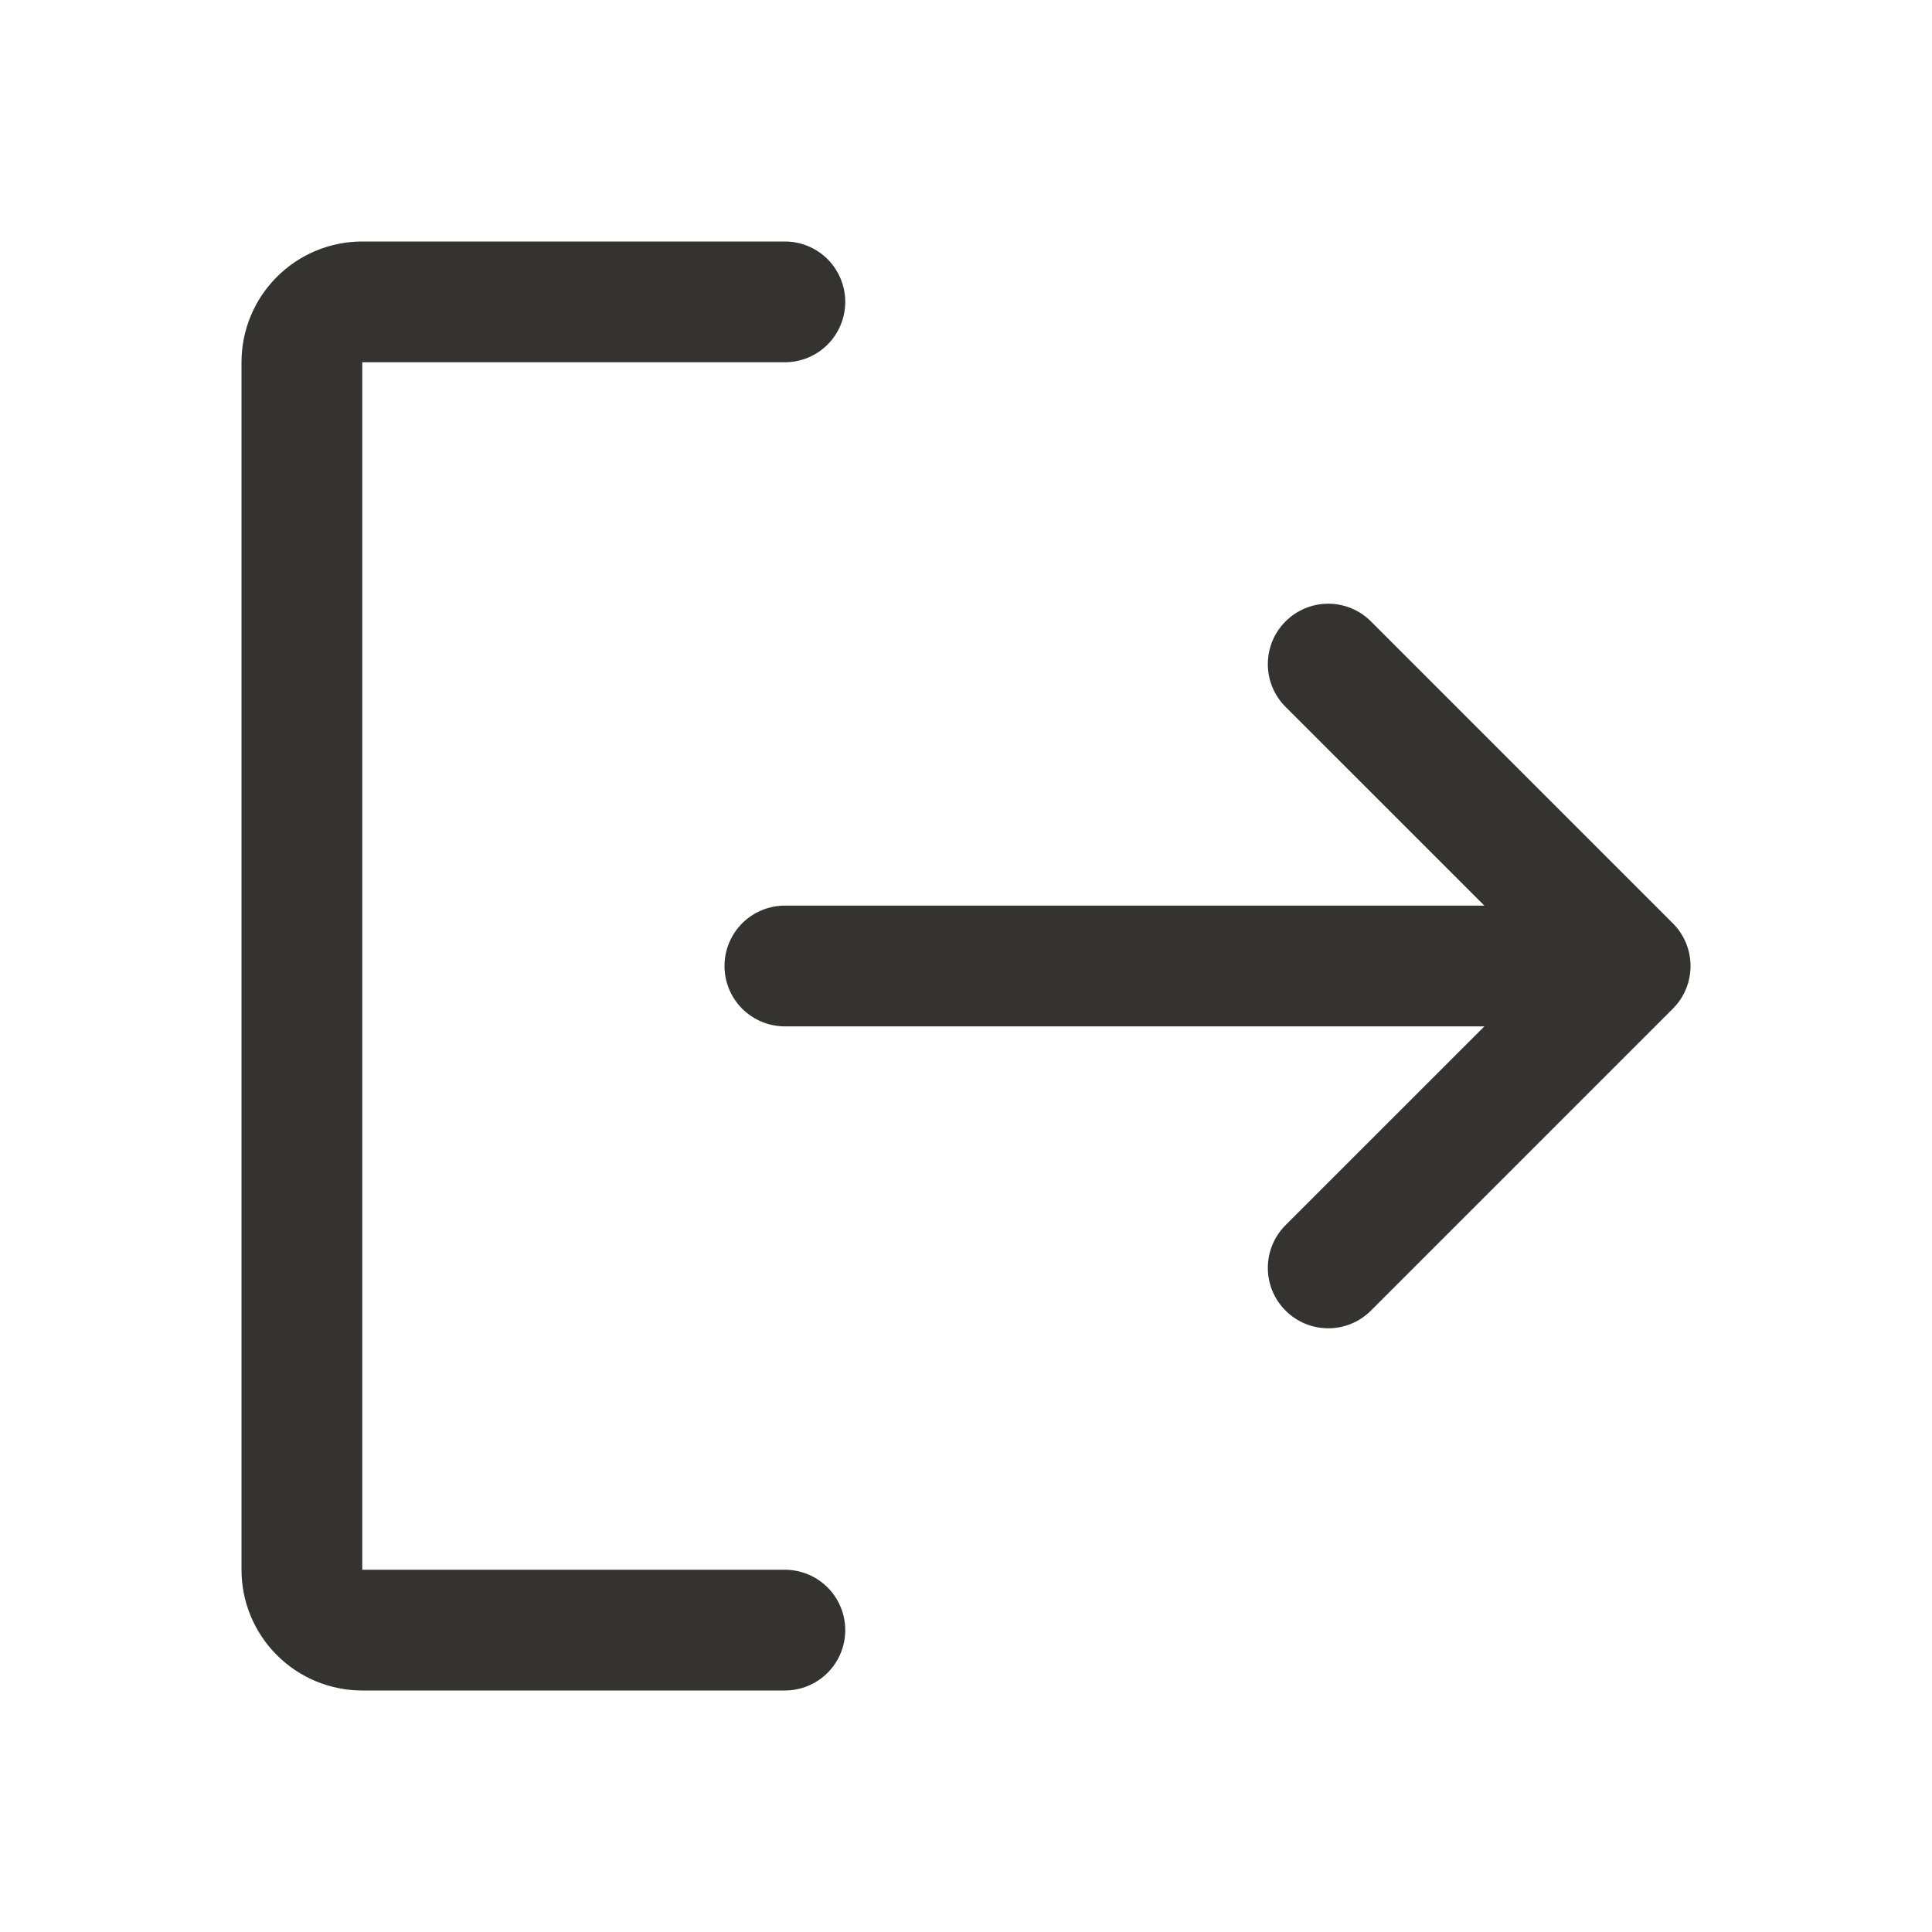 <svg width="48" height="48" viewBox="0 0 48 48" fill="none" xmlns="http://www.w3.org/2000/svg">
<path d="M21 40.5C21 40.898 20.842 41.279 20.561 41.561C20.279 41.842 19.898 42 19.5 42H9C8.204 42 7.441 41.684 6.879 41.121C6.316 40.559 6 39.796 6 39V9C6 8.204 6.316 7.441 6.879 6.879C7.441 6.316 8.204 6 9 6H19.5C19.898 6 20.279 6.158 20.561 6.439C20.842 6.721 21 7.102 21 7.5C21 7.898 20.842 8.279 20.561 8.561C20.279 8.842 19.898 9 19.5 9H9V39H19.5C19.898 39 20.279 39.158 20.561 39.439C20.842 39.721 21 40.102 21 40.5ZM41.561 22.939L34.061 15.439C33.78 15.157 33.398 14.999 33 14.999C32.602 14.999 32.22 15.157 31.939 15.439C31.657 15.72 31.499 16.102 31.499 16.5C31.499 16.898 31.657 17.28 31.939 17.561L36.879 22.5H19.5C19.102 22.5 18.721 22.658 18.439 22.939C18.158 23.221 18 23.602 18 24C18 24.398 18.158 24.779 18.439 25.061C18.721 25.342 19.102 25.5 19.5 25.5H36.879L31.939 30.439C31.657 30.72 31.499 31.102 31.499 31.5C31.499 31.898 31.657 32.28 31.939 32.561C32.22 32.843 32.602 33.001 33 33.001C33.398 33.001 33.78 32.843 34.061 32.561L41.561 25.061C41.701 24.922 41.811 24.756 41.887 24.574C41.962 24.392 42.001 24.197 42.001 24C42.001 23.803 41.962 23.608 41.887 23.426C41.811 23.244 41.701 23.078 41.561 22.939Z" fill="#343330"/>
</svg>
